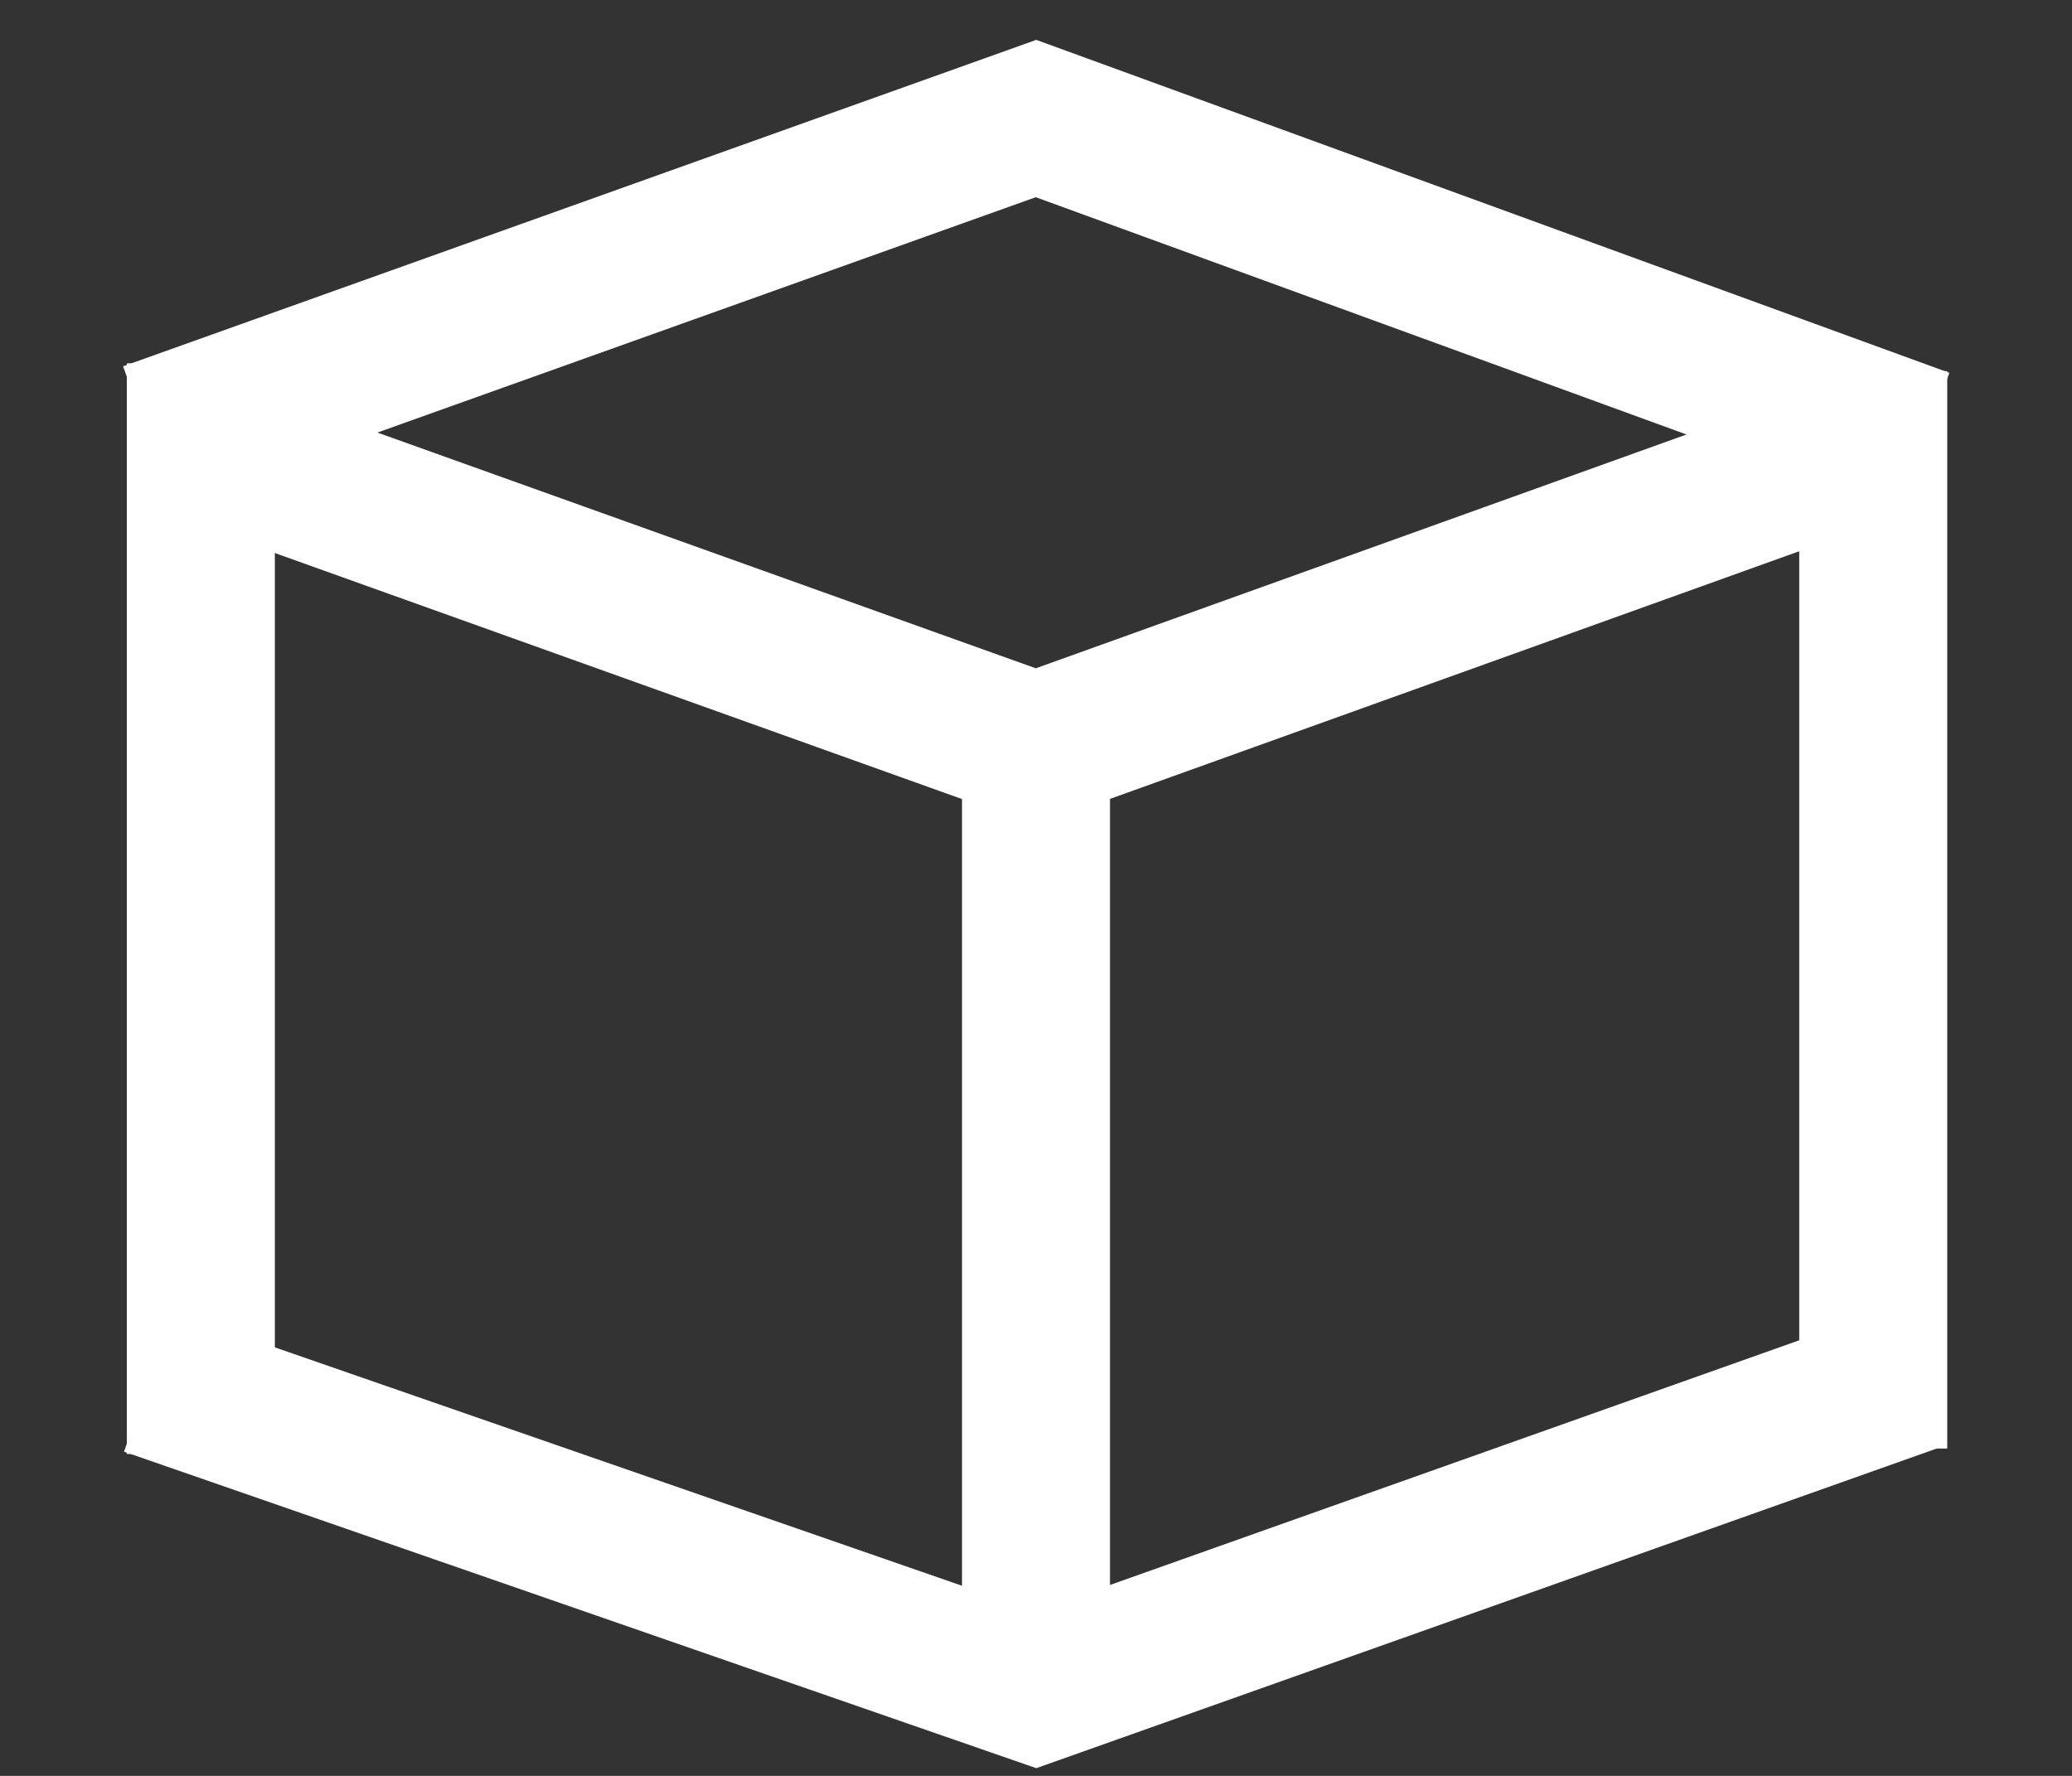 <svg width="14" height="12" viewBox="0 0 14 12" fill="none" xmlns="http://www.w3.org/2000/svg">
<rect x="0" y="0" width="14" height="12" fill="#333333" stroke="none"/>
<path d="M1.148 2.952L6.999 5.047L12.829 2.952" stroke="white"/>
<path d="M1.002 9.337L7 11.418L12.98 9.295" stroke="white"/>
<path d="M1 2.946L7 0.801L13 2.989" stroke="white"/>
<path d="M1.357 2.455V9.825M12.657 9.788V2.508" stroke="white"/>
<path d="M7 5.103L7 11.251" stroke="white"/>
</svg>
